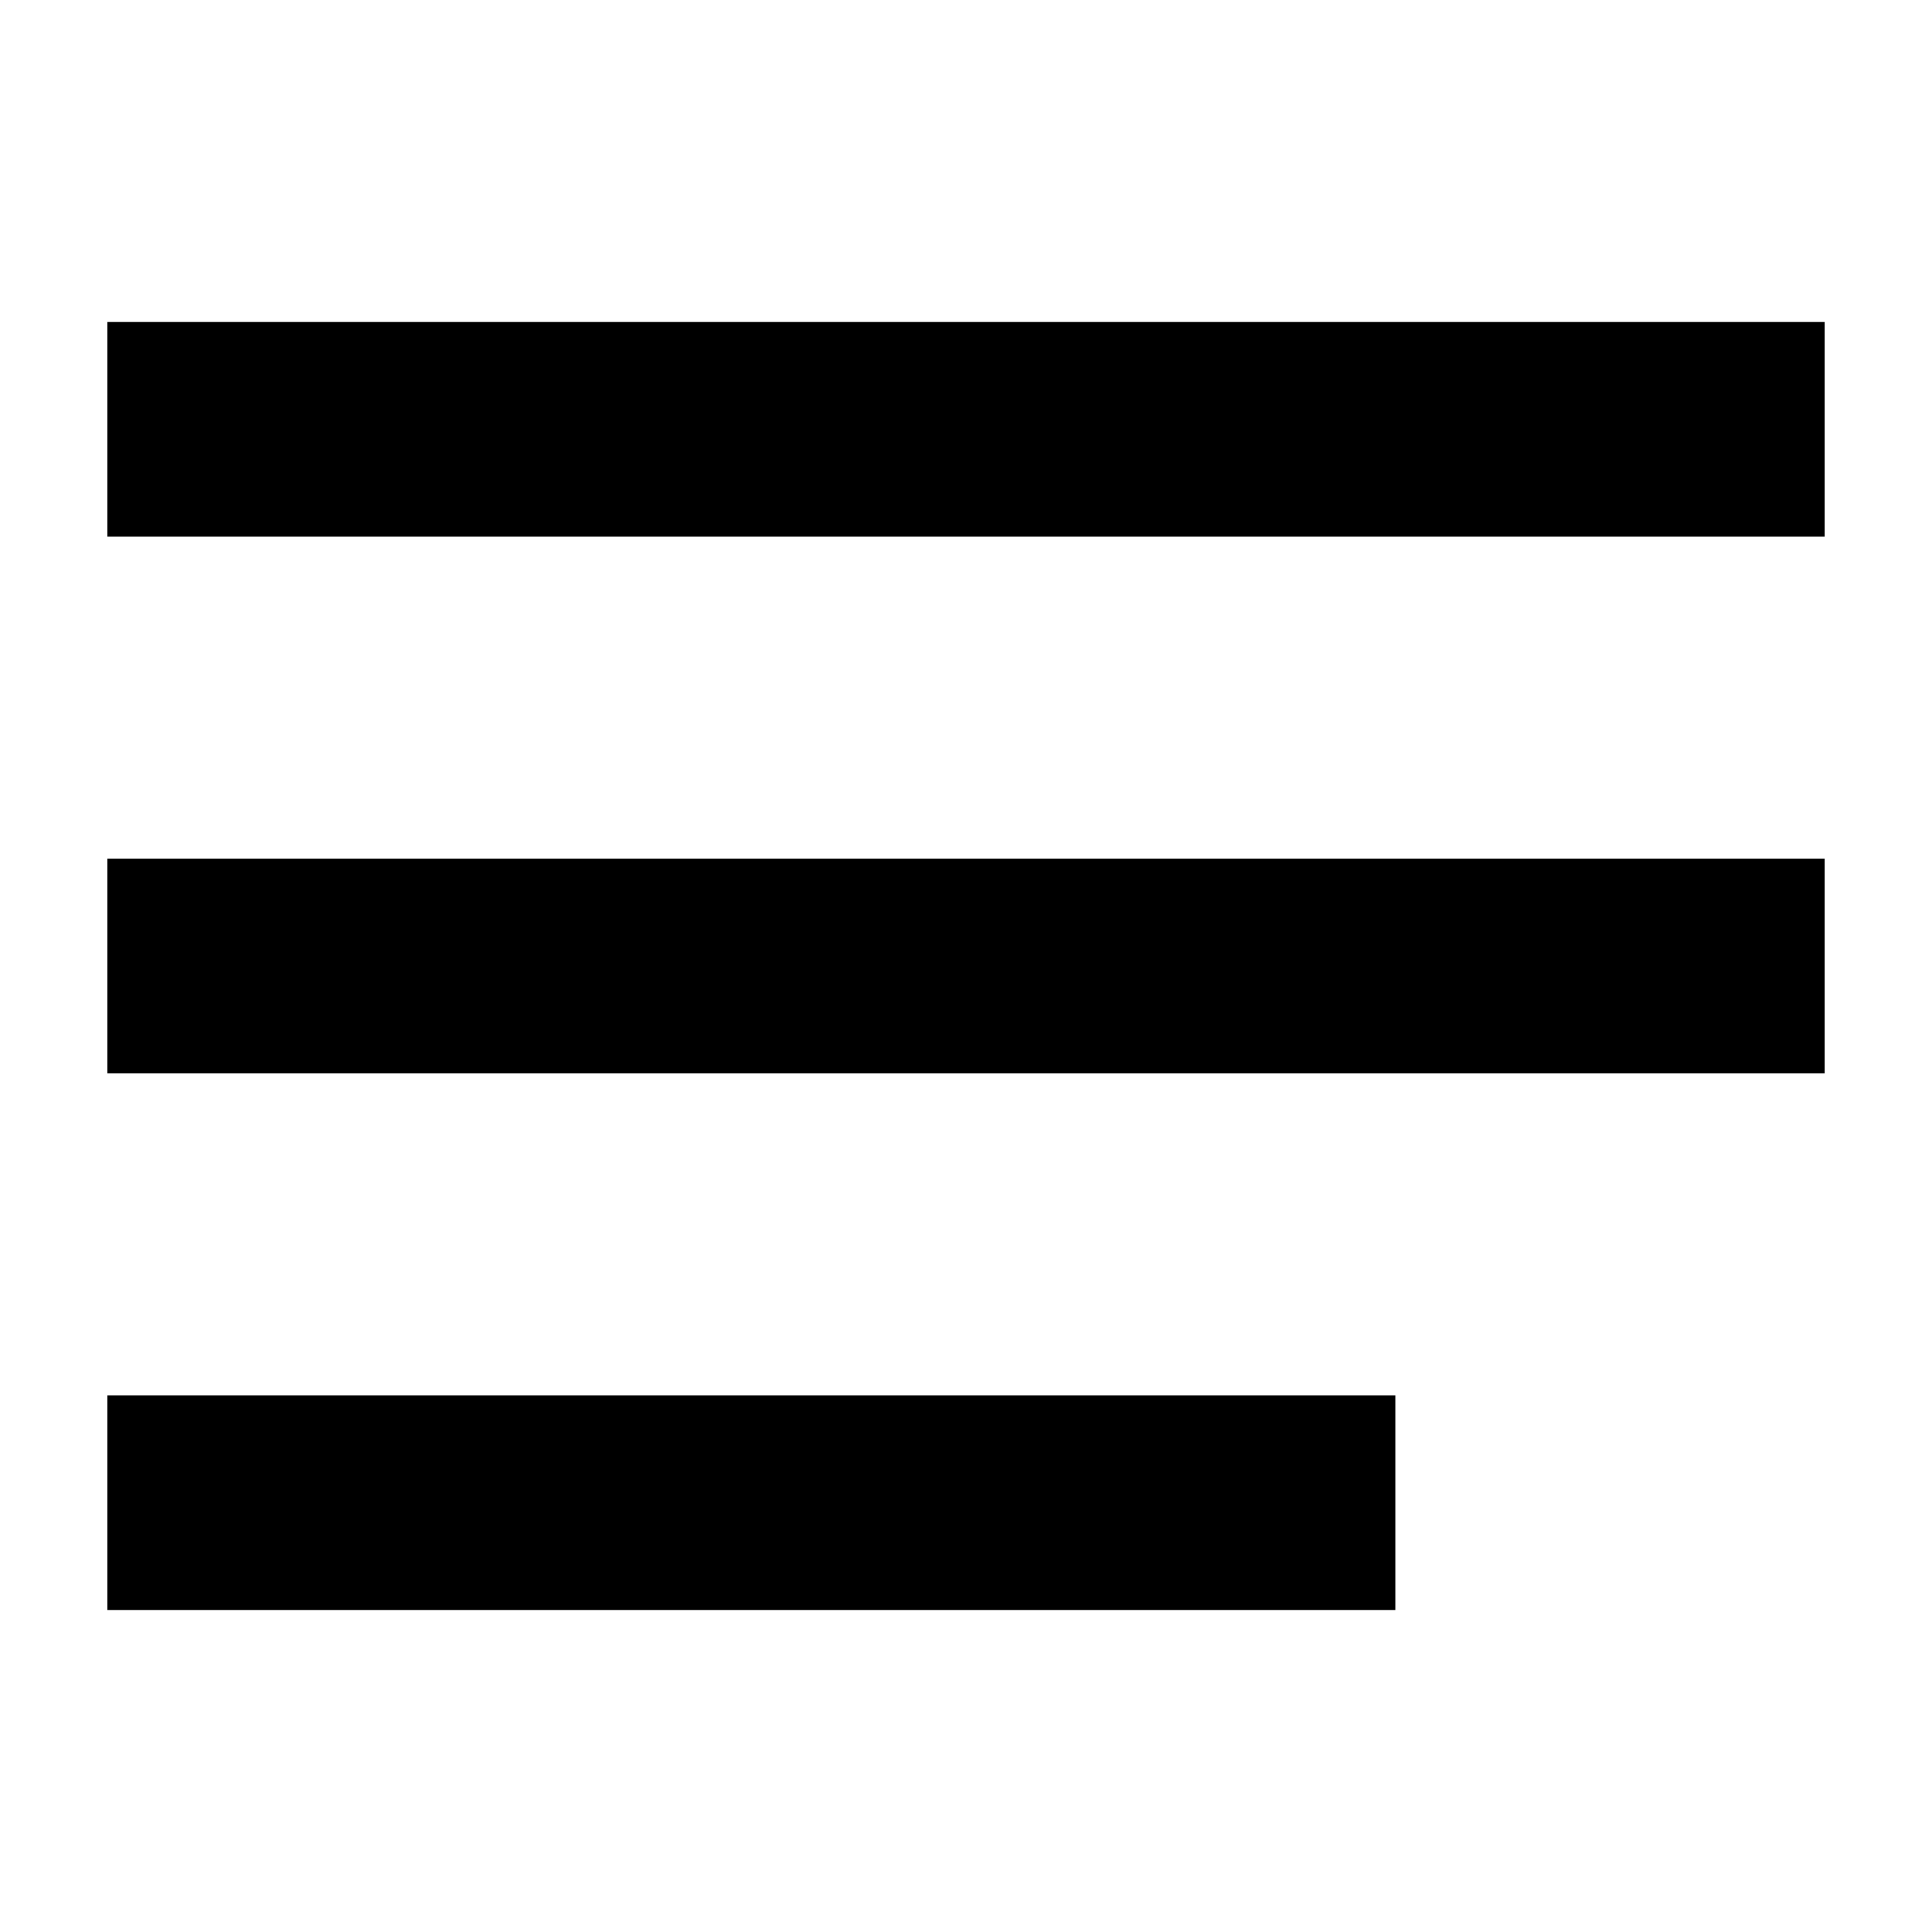<svg xmlns="http://www.w3.org/2000/svg" width="18px" height="18px">
    <g transform="translate(-100, -83)">
        <g id="Group-4" transform="translate(100, 83)">
            <rect id="Rectangle" x="1" y="3" width="16" height="2"/>
            <rect id="Rectangle-Copy-12" x="1" y="8" width="16" height="2"/>
            <rect id="Rectangle-Copy-13" x="1" y="13" width="12" height="2"/>
        </g>
    </g>
</svg>